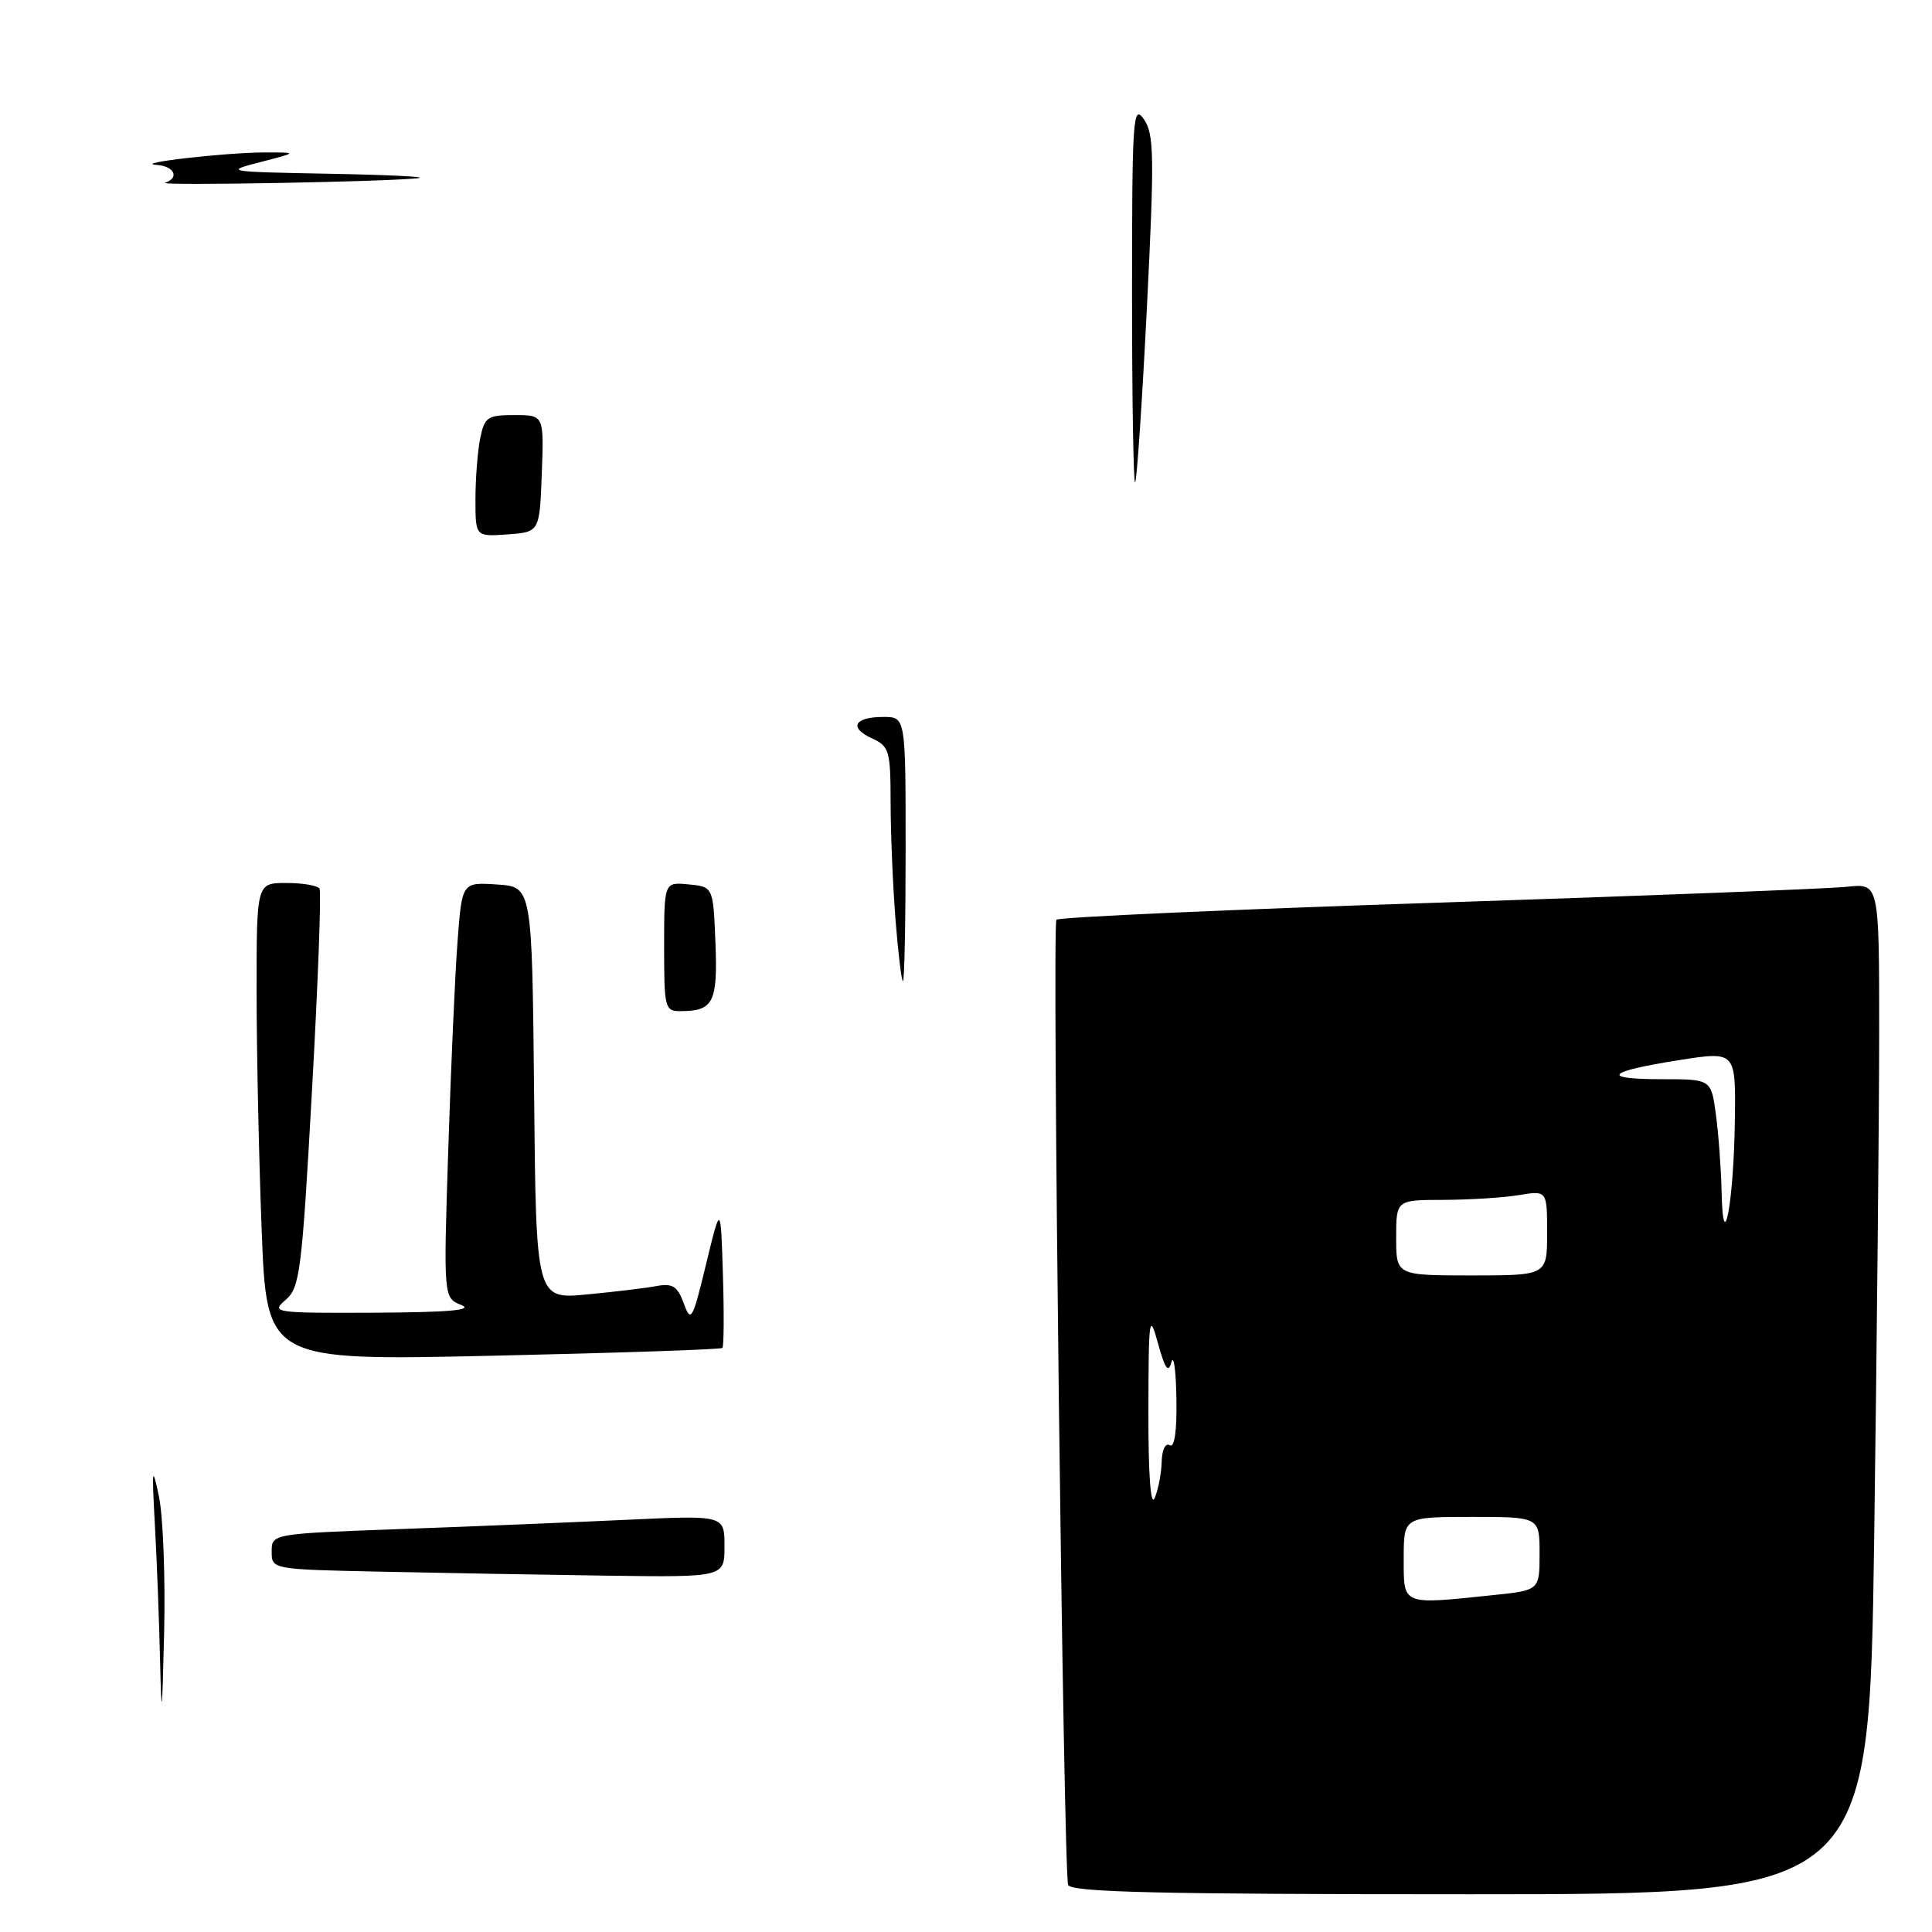 <?xml version="1.0" encoding="UTF-8" standalone="no"?>
<!DOCTYPE svg PUBLIC "-//W3C//DTD SVG 1.1//EN" "http://www.w3.org/Graphics/SVG/1.1/DTD/svg11.dtd" >
<svg xmlns="http://www.w3.org/2000/svg" xmlns:xlink="http://www.w3.org/1999/xlink" version="1.1" viewBox="0 0 256 256">
 <g >
 <path fill="currentColor"
d=" M 248.34 203.75 C 248.70 177.76 249.00 147.62 249.00 136.77 C 249.00 117.04 249.00 117.04 244.75 117.50 C 242.41 117.76 218.00 118.70 190.50 119.61 C 163.00 120.51 140.27 121.53 139.98 121.87 C 139.39 122.58 140.91 247.83 141.53 249.75 C 141.85 250.73 153.39 251.00 194.81 251.00 C 247.67 251.00 247.67 251.00 248.34 203.75 Z  M 21.21 220.00 C 21.09 214.78 20.78 206.68 20.52 202.00 C 20.11 194.50 20.17 194.06 21.06 198.28 C 21.61 200.91 21.92 209.01 21.75 216.28 C 21.48 227.57 21.40 228.11 21.21 220.00 Z  M 50.25 208.25 C 36.03 207.95 36.00 207.94 36.00 205.59 C 36.00 203.23 36.00 203.23 53.25 202.60 C 62.74 202.26 76.24 201.70 83.25 201.37 C 96.00 200.78 96.00 200.78 96.00 204.89 C 96.00 209.00 96.00 209.00 80.25 208.78 C 71.59 208.66 58.09 208.42 50.25 208.25 Z  M 34.67 162.91 C 34.30 153.33 34.00 139.09 34.00 131.25 C 34.00 117.00 34.00 117.00 37.94 117.00 C 40.11 117.00 42.09 117.34 42.34 117.75 C 42.59 118.16 42.14 130.20 41.34 144.50 C 40.00 168.53 39.74 170.63 37.84 172.25 C 35.86 173.93 36.33 174.00 49.64 173.94 C 59.44 173.89 62.81 173.60 61.13 172.92 C 58.76 171.97 58.76 171.97 59.40 152.24 C 59.75 141.38 60.30 128.99 60.63 124.70 C 61.22 116.90 61.22 116.90 65.86 117.20 C 70.50 117.50 70.50 117.50 70.77 144.83 C 71.03 172.16 71.03 172.16 77.77 171.52 C 81.47 171.17 85.65 170.67 87.04 170.40 C 89.12 170.02 89.78 170.44 90.61 172.72 C 91.55 175.31 91.76 174.94 93.56 167.50 C 95.50 159.50 95.50 159.50 95.79 168.88 C 95.95 174.04 95.92 178.42 95.72 178.61 C 95.53 178.81 81.86 179.27 65.35 179.64 C 35.33 180.31 35.33 180.31 34.67 162.91 Z  M 88.00 125.44 C 88.00 116.87 88.00 116.87 91.25 117.19 C 94.50 117.50 94.50 117.50 94.80 124.91 C 95.11 132.79 94.53 133.96 90.25 133.98 C 88.09 134.00 88.00 133.66 88.00 125.44 Z  M 118.65 121.75 C 118.30 117.21 118.01 110.23 118.01 106.23 C 118.00 99.47 117.83 98.88 115.53 97.83 C 112.43 96.42 113.20 95.00 117.06 95.00 C 120.00 95.00 120.00 95.00 120.00 112.50 C 120.00 122.12 119.84 130.00 119.65 130.00 C 119.45 130.00 119.01 126.29 118.65 121.75 Z  M 63.00 66.18 C 63.00 63.47 63.28 59.84 63.62 58.12 C 64.20 55.26 64.58 55.00 68.17 55.00 C 72.08 55.00 72.08 55.00 71.79 62.75 C 71.50 70.50 71.50 70.50 67.25 70.81 C 63.00 71.11 63.00 71.11 63.00 66.18 Z  M 150.00 38.94 C 150.00 15.70 150.13 13.74 151.55 15.77 C 152.93 17.74 152.98 20.57 151.97 40.75 C 151.34 53.26 150.64 63.69 150.41 63.92 C 150.19 64.15 150.00 52.91 150.00 38.94 Z  M 21.88 24.21 C 23.83 23.56 23.09 22.01 20.75 21.85 C 17.46 21.64 29.72 20.22 35.00 20.20 C 39.50 20.19 39.50 20.19 34.50 21.48 C 29.66 22.72 29.94 22.77 43.50 23.02 C 51.20 23.16 56.60 23.42 55.50 23.59 C 52.56 24.06 20.56 24.65 21.88 24.21 Z  M 186.00 206.50 C 186.00 201.00 186.00 201.00 195.00 201.00 C 204.00 201.00 204.00 201.00 204.00 205.86 C 204.00 210.72 204.00 210.72 197.85 211.36 C 185.65 212.63 186.00 212.78 186.00 206.50 Z  M 152.17 187.00 C 152.19 174.48 152.29 173.83 153.44 178.00 C 154.37 181.39 154.81 182.01 155.22 180.50 C 155.52 179.40 155.82 181.56 155.88 185.31 C 155.96 189.62 155.63 191.89 155.00 191.50 C 154.43 191.15 153.97 192.09 153.93 193.69 C 153.89 195.24 153.47 197.40 153.00 198.50 C 152.47 199.74 152.15 195.39 152.17 187.00 Z  M 185.00 164.00 C 185.00 159.00 185.00 159.00 191.25 158.99 C 194.69 158.98 199.19 158.70 201.25 158.36 C 205.00 157.74 205.00 157.74 205.00 163.37 C 205.00 169.00 205.00 169.00 195.00 169.00 C 185.00 169.00 185.00 169.00 185.00 164.00 Z  M 228.12 157.89 C 228.05 154.80 227.71 150.19 227.36 147.64 C 226.73 143.00 226.73 143.00 220.20 143.00 C 211.94 143.00 212.87 141.98 222.51 140.47 C 230.00 139.29 230.00 139.29 229.88 148.40 C 229.74 159.27 228.31 166.97 228.12 157.89 Z "/>
</g>
</svg>